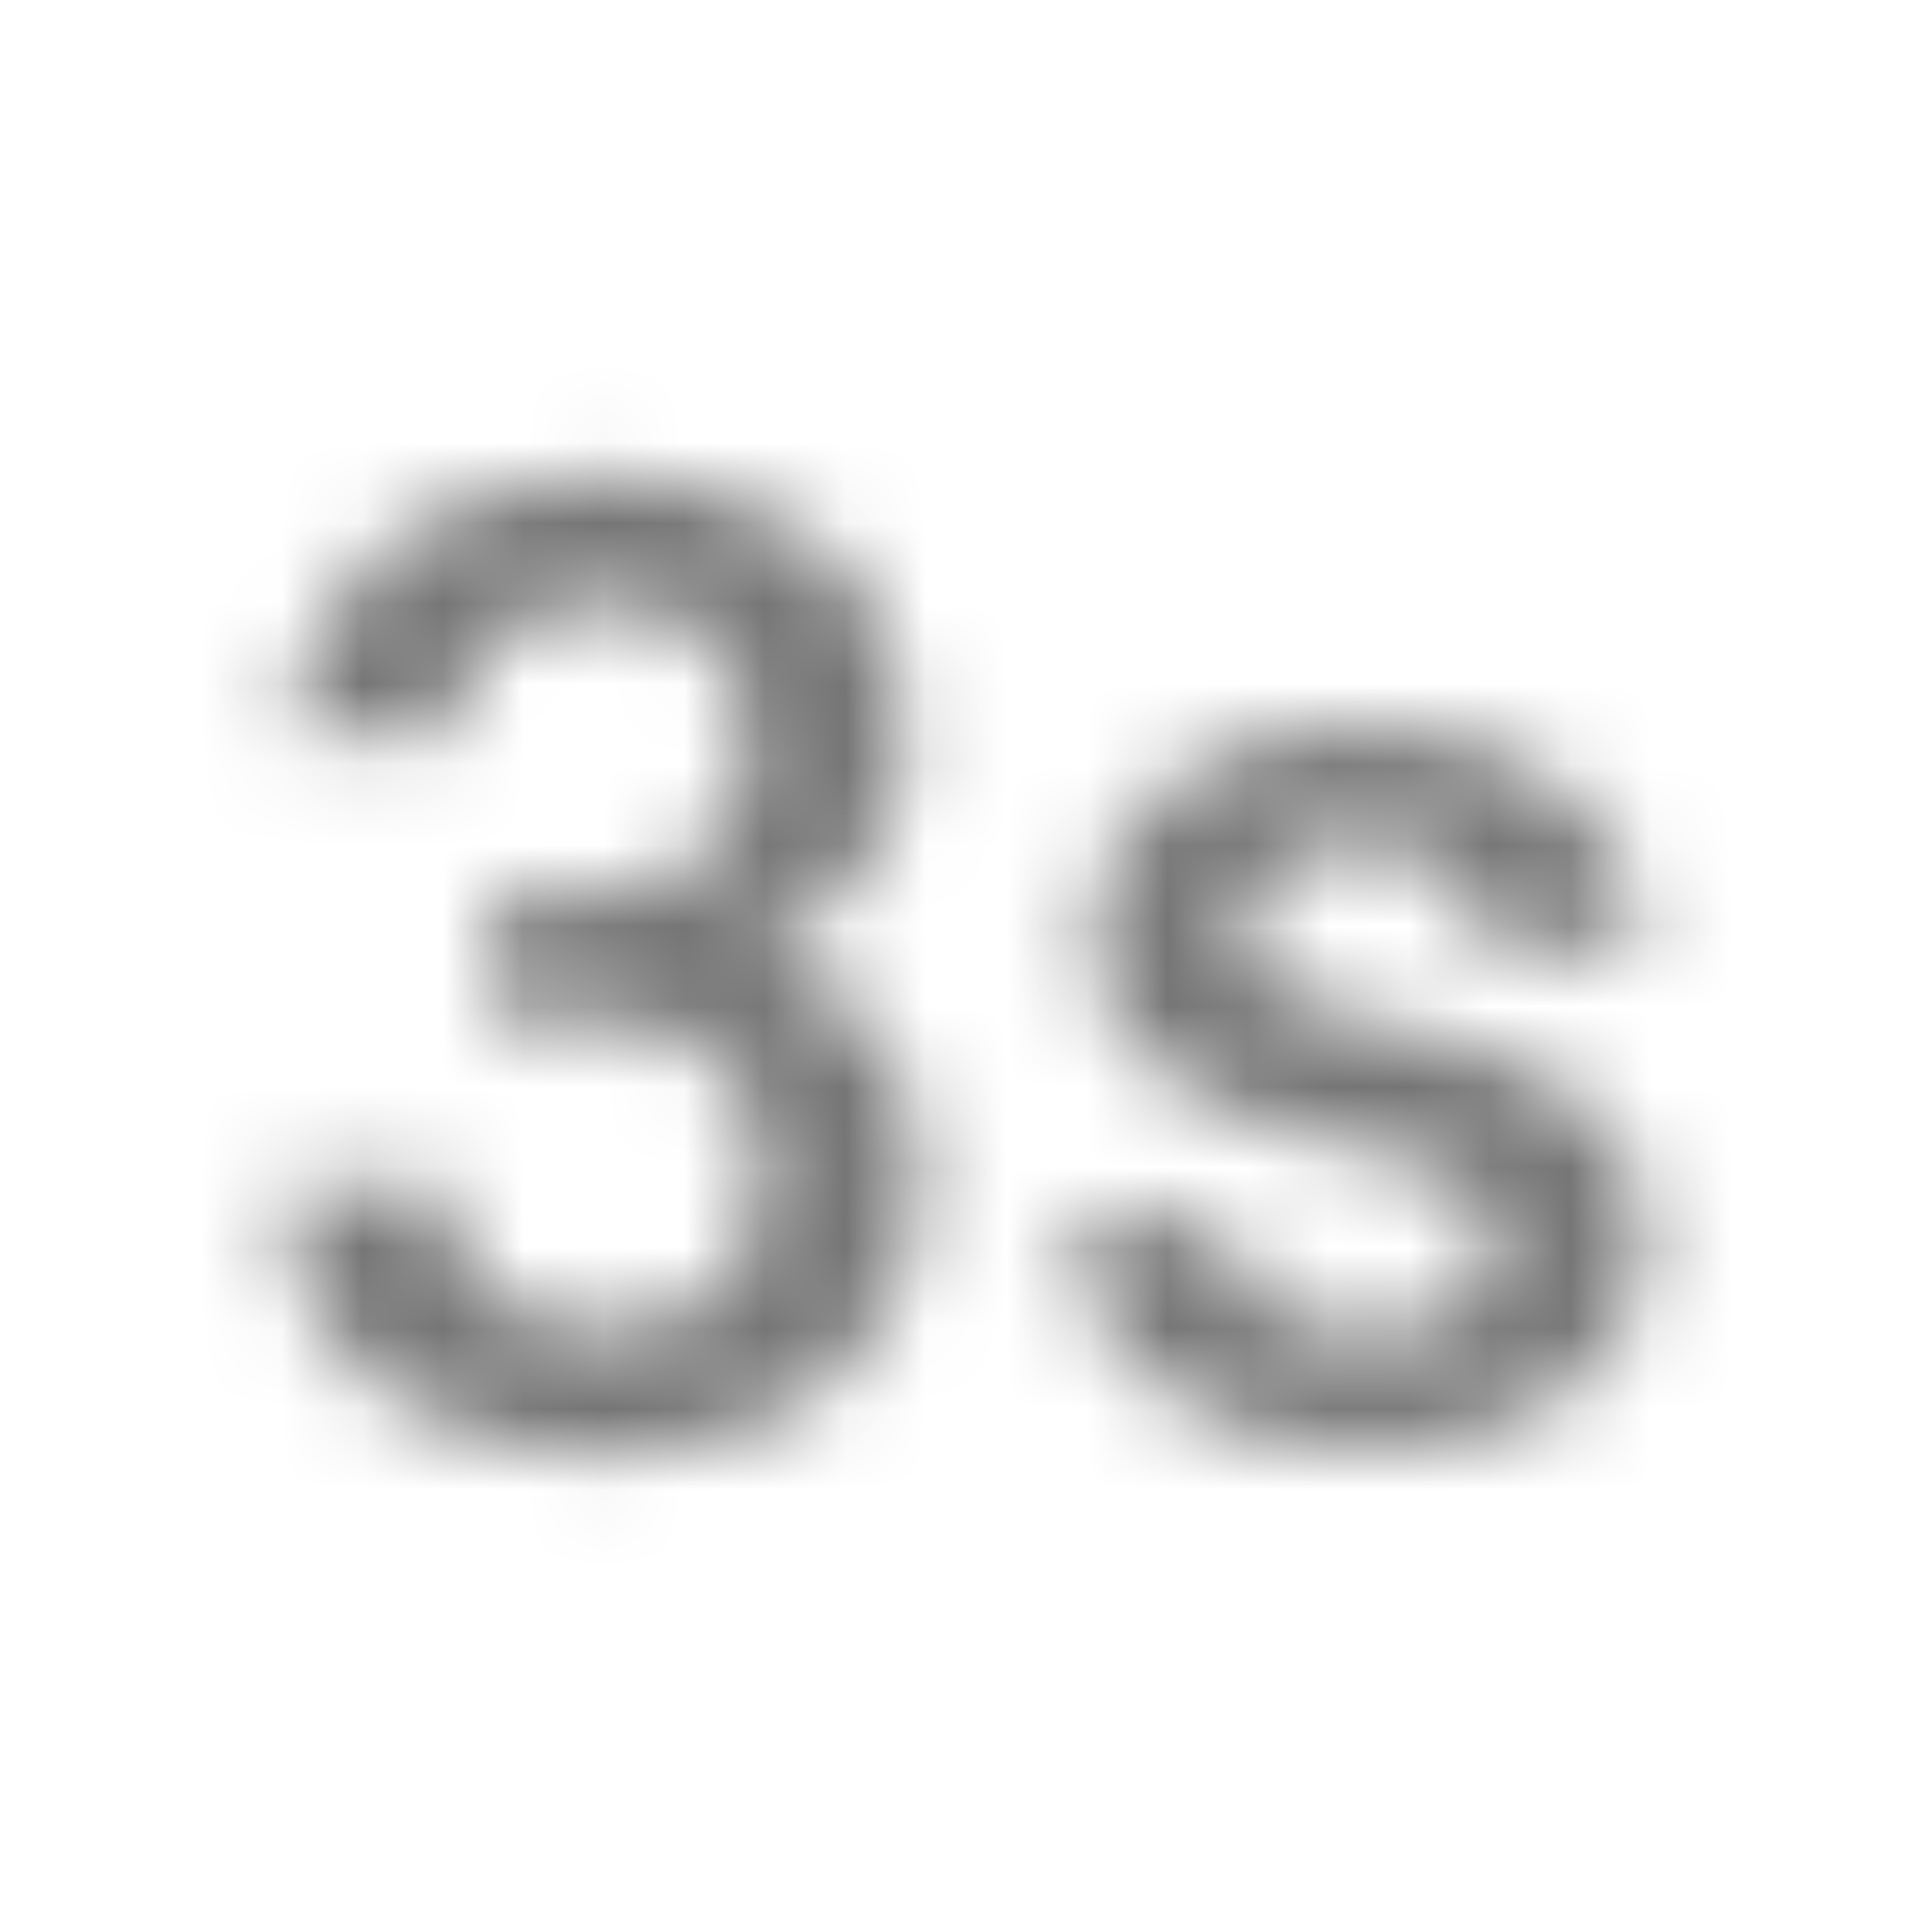 <?xml version="1.0" encoding="UTF-8"?>
<svg width="24px" height="24px" viewBox="0 0 24 24" version="1.1" xmlns="http://www.w3.org/2000/svg" xmlns:xlink="http://www.w3.org/1999/xlink">
    <!-- Generator: Sketch 50 (54983) - http://www.bohemiancoding.com/sketch -->
    <title>icon/image/timer_3_24px_rounded</title>
    <desc>Created with Sketch.</desc>
    <defs>
        <path d="M10.96,12.98 C10.8,12.74 10.6,12.52 10.34,12.33 C10.09,12.14 9.78,11.98 9.41,11.85 C9.71,11.71 9.98,11.55 10.21,11.35 C10.44,11.15 10.63,10.94 10.78,10.71 C10.93,10.48 11.05,10.25 11.12,10 C11.2,9.76 11.23,9.51 11.23,9.27 C11.23,8.72 11.14,8.23 10.95,7.81 C10.77,7.39 10.51,7.04 10.17,6.75 C9.84,6.47 9.44,6.25 8.97,6.11 C8.52,5.98 8,5.91 7.44,5.91 C6.89,5.91 6.38,5.99 5.92,6.15 C5.45,6.32 5.05,6.55 4.72,6.84 C4.39,7.13 4.12,7.47 3.94,7.87 C3.74,8.26 3.65,8.7 3.65,9.16 L5.63,9.16 C5.63,8.9 5.68,8.67 5.77,8.47 C5.86,8.27 5.99,8.09 6.15,7.95 C6.32,7.81 6.51,7.7 6.73,7.62 C6.95,7.54 7.19,7.5 7.46,7.5 C8.07,7.5 8.52,7.66 8.82,7.97 C9.12,8.28 9.26,8.72 9.26,9.29 C9.26,9.56 9.22,9.81 9.14,10.03 C9.06,10.25 8.93,10.44 8.76,10.6 C8.59,10.76 8.38,10.88 8.13,10.97 C7.88,11.06 7.58,11.1 7.24,11.1 L6.07,11.1 L6.07,12.67 L7.25,12.67 C7.59,12.67 7.89,12.71 8.16,12.78 C8.43,12.86 8.66,12.97 8.85,13.13 C9.04,13.29 9.19,13.49 9.29,13.74 C9.39,13.98 9.45,14.28 9.45,14.61 C9.45,15.23 9.27,15.7 8.92,16.03 C8.57,16.36 8.08,16.52 7.47,16.52 C7.18,16.52 6.91,16.48 6.67,16.39 C6.43,16.31 6.23,16.19 6.06,16.03 C5.89,15.87 5.76,15.69 5.67,15.47 C5.58,15.25 5.53,15.01 5.53,14.75 L3.54,14.75 C3.54,15.3 3.65,15.78 3.86,16.2 C4.07,16.62 4.36,16.97 4.72,17.25 C5.08,17.53 5.49,17.74 5.96,17.88 C6.43,18.02 6.92,18.09 7.44,18.09 C8.01,18.09 8.53,18.01 9.02,17.86 C9.51,17.71 9.93,17.48 10.28,17.18 C10.64,16.88 10.92,16.52 11.12,16.08 C11.32,15.65 11.42,15.15 11.42,14.6 C11.42,14.31 11.38,14.02 11.31,13.74 C11.23,13.49 11.12,13.23 10.96,12.98 Z M20.22,14.38 C20.08,14.1 19.87,13.85 19.59,13.64 C19.31,13.43 18.98,13.25 18.58,13.11 C18.18,12.97 17.73,12.84 17.23,12.73 C16.88,12.66 16.59,12.58 16.36,12.5 C16.13,12.42 15.95,12.34 15.81,12.25 C15.67,12.16 15.58,12.06 15.53,11.95 C15.48,11.84 15.45,11.71 15.45,11.56 C15.45,11.41 15.48,11.28 15.54,11.15 C15.6,11.02 15.69,10.9 15.81,10.81 C15.93,10.71 16.08,10.63 16.26,10.57 C16.44,10.51 16.66,10.48 16.9,10.48 C17.15,10.48 17.37,10.52 17.56,10.59 C17.75,10.66 17.91,10.76 18.04,10.88 C18.17,11 18.26,11.14 18.33,11.3 C18.39,11.46 18.43,11.62 18.43,11.79 L20.38,11.79 C20.38,11.4 20.3,11.04 20.14,10.7 C19.98,10.36 19.75,10.07 19.45,9.82 C19.15,9.57 18.79,9.38 18.36,9.23 C17.93,9.08 17.44,9.01 16.9,9.01 C16.39,9.01 15.92,9.08 15.51,9.22 C15.1,9.36 14.74,9.55 14.45,9.79 C14.16,10.03 13.94,10.31 13.78,10.63 C13.62,10.95 13.55,11.28 13.55,11.64 C13.55,12 13.63,12.32 13.78,12.6 C13.93,12.88 14.15,13.12 14.42,13.33 C14.69,13.54 15.02,13.71 15.4,13.86 C15.78,14 16.21,14.12 16.67,14.22 C17.06,14.3 17.38,14.39 17.62,14.48 C17.86,14.57 18.05,14.67 18.19,14.77 C18.32,14.87 18.41,14.99 18.46,15.11 C18.51,15.23 18.53,15.36 18.53,15.5 C18.53,15.82 18.4,16.07 18.13,16.27 C17.86,16.47 17.47,16.56 16.96,16.56 C16.74,16.56 16.53,16.54 16.32,16.48 C16.11,16.43 15.92,16.35 15.76,16.24 C15.59,16.13 15.46,15.98 15.35,15.8 C15.24,15.62 15.18,15.39 15.17,15.13 L13.28,15.13 C13.28,15.49 13.36,15.84 13.52,16.18 C13.68,16.52 13.91,16.83 14.22,17.11 C14.53,17.38 14.91,17.6 15.37,17.77 C15.83,17.94 16.35,18.02 16.95,18.02 C17.48,18.02 17.96,17.96 18.39,17.83 C18.82,17.7 19.19,17.52 19.5,17.29 C19.81,17.06 20.04,16.78 20.21,16.46 C20.38,16.14 20.46,15.79 20.46,15.4 C20.44,15 20.37,14.66 20.22,14.38 Z" id="path-1"></path>
    </defs>
    <g id="icon/image/timer_3_24px" stroke="none" stroke-width="1" fill="none" fill-rule="evenodd">
        <mask id="mask-2" fill="white">
            <use xlink:href="#path-1"></use>
        </mask>
        <g fill-rule="nonzero"></g>
        <g id="✱-/-Color-/-Icons-/-Black-/-Inactive" mask="url(#mask-2)" fill="#000000" fill-opacity="0.54">
            <rect id="Rectangle" x="0" y="0" width="24" height="24"></rect>
        </g>
    </g>
</svg>
